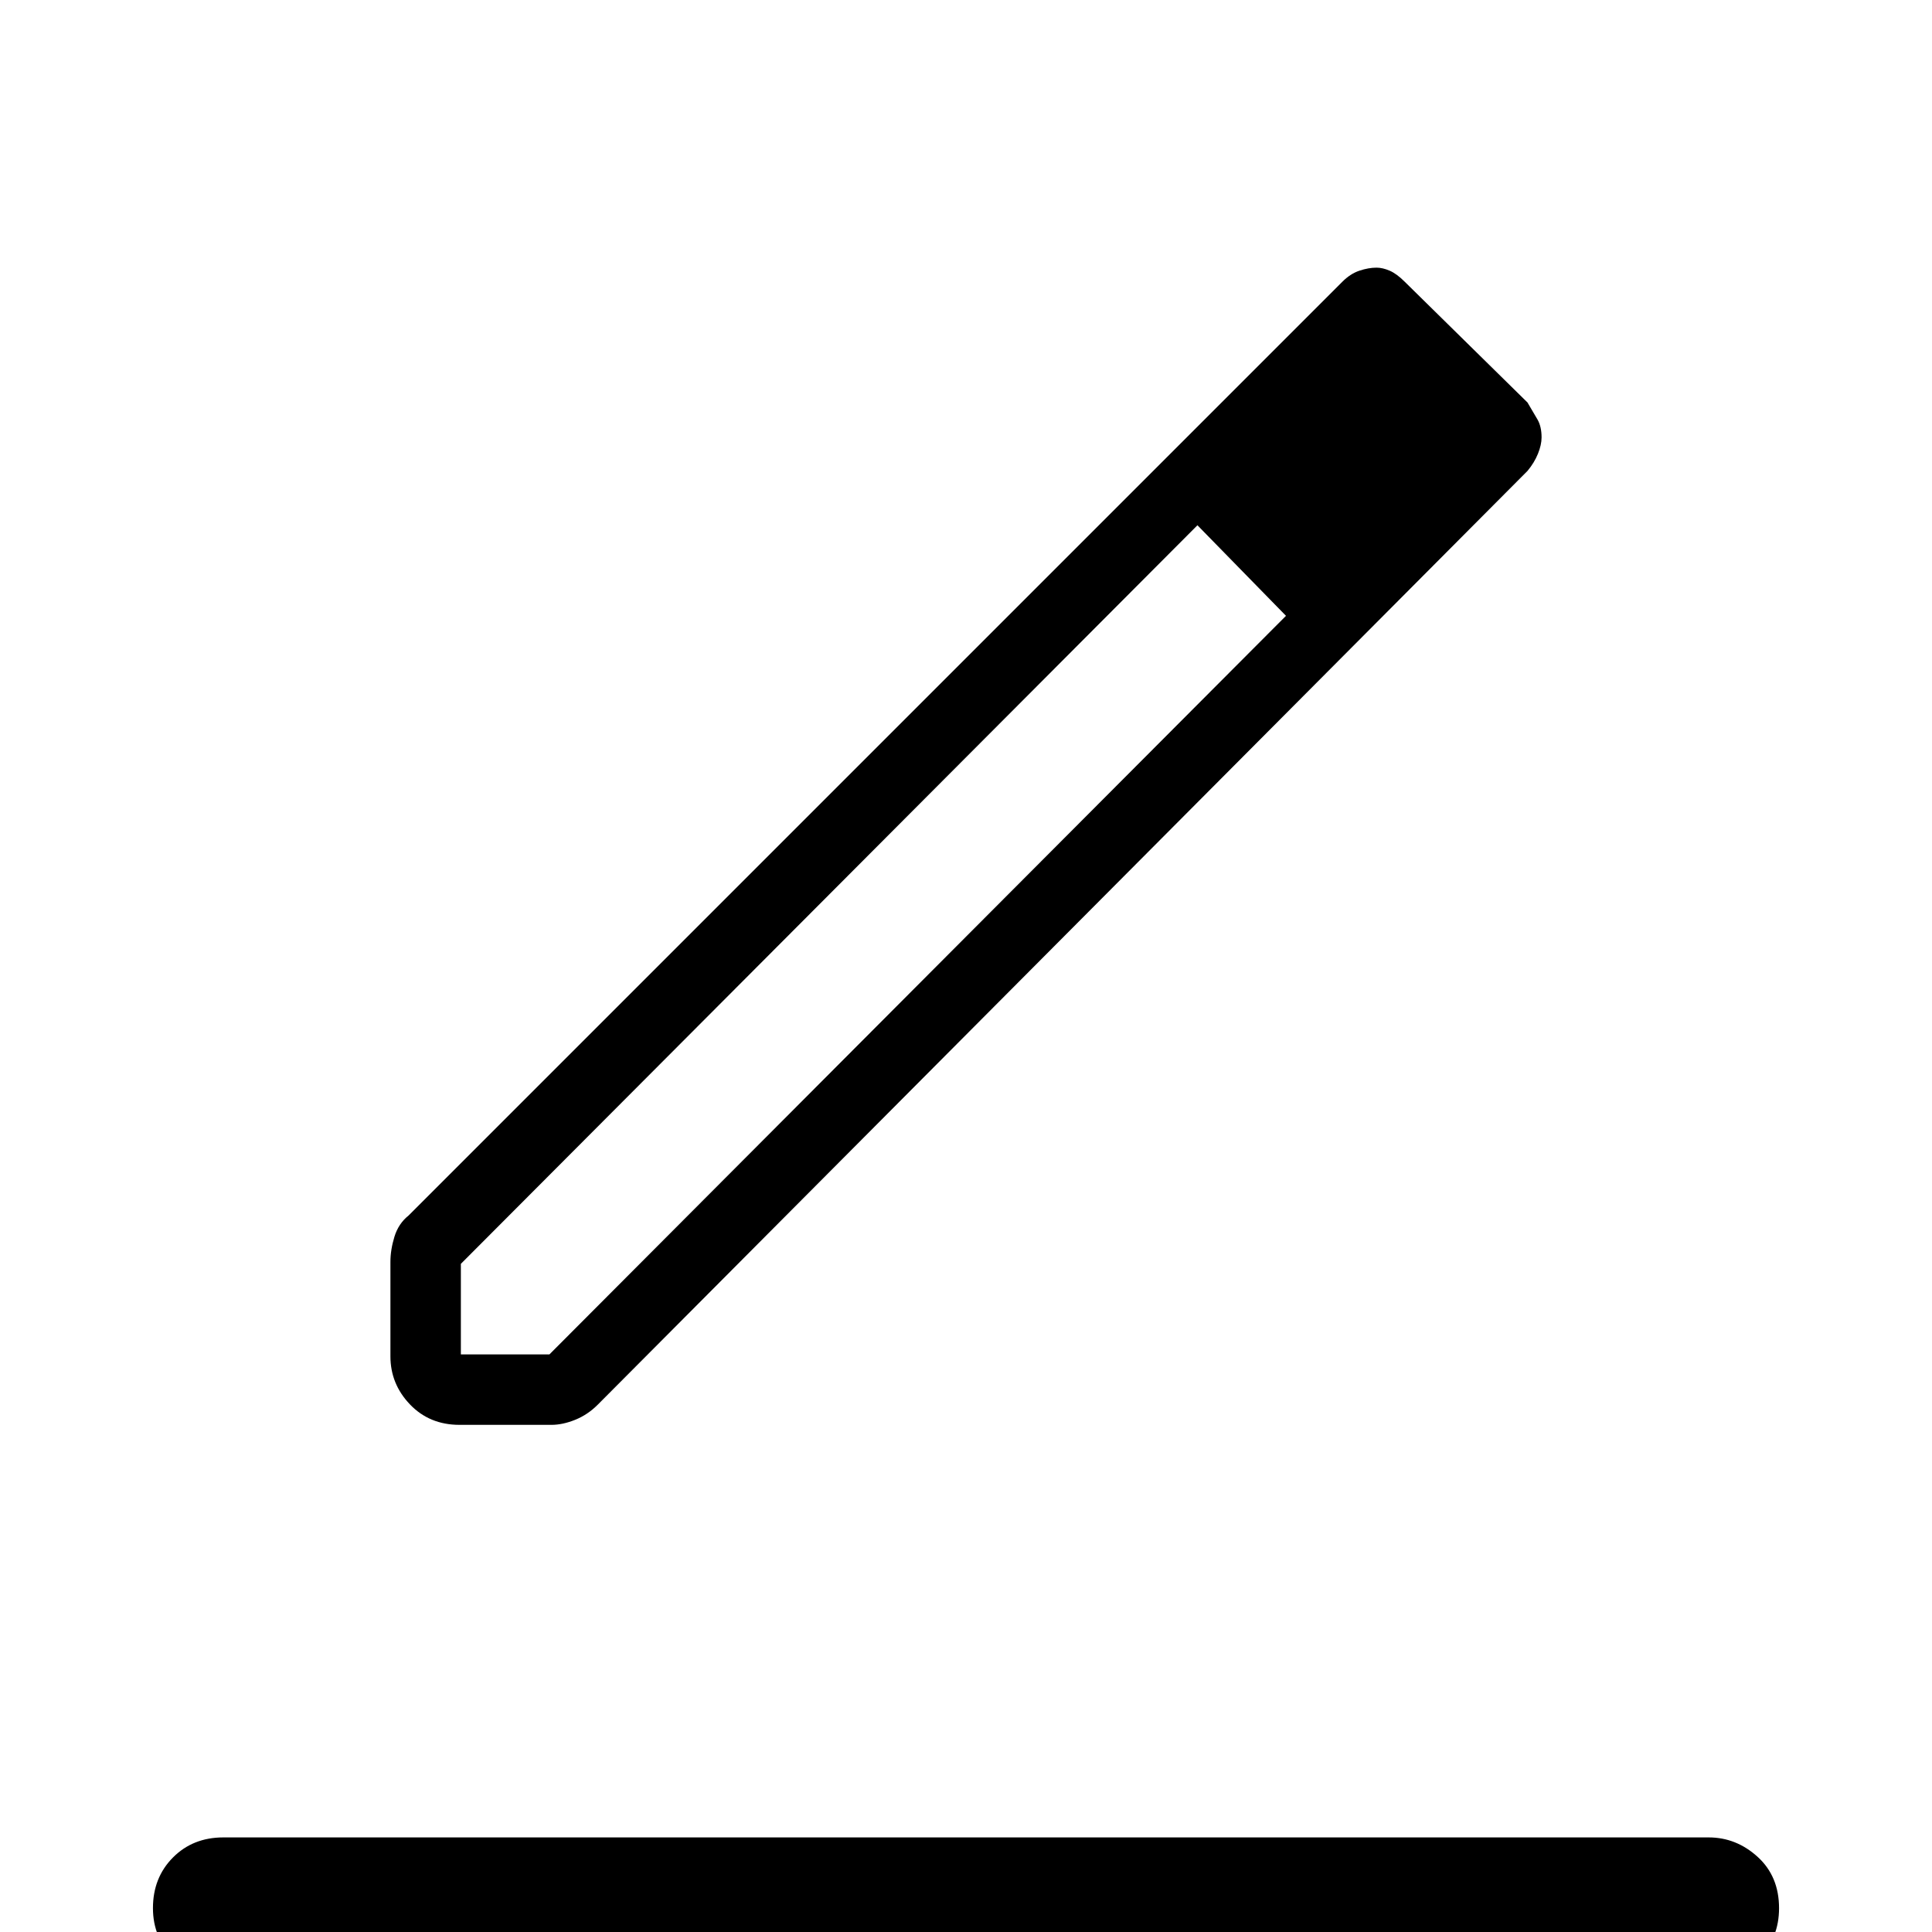<svg xmlns="http://www.w3.org/2000/svg" height="48" viewBox="0 -960 960 960" width="48"><path d="M111 23q-13.75 0-24.37-9.88Q76 3.23 76-11.88 76-27 85.92-37 95.84-47 111-47h738q13.75 0 24.38 9.68Q884-27.65 884-11.82 884 3 874.08 13T849 23H111Zm118-310h44l366-367-21-23-23-22-366 367v45Zm-35 .94v-46.93q0-6.01 2-12.51t7-10.5l464-464q4-4 8.5-5.5t8.5-1.5q3 0 6.5 1.5t7.5 5.5l61 60q3 5 5 8.5t2 8.85q0 3.65-1.8 8.11-1.81 4.47-5.2 8.54L297-262q-5 5-11.22 7.5-6.21 2.5-11.78 2.5h-45.67q-14.89 0-24.61-10.14-9.72-10.15-9.72-23.92ZM727-743l-45-45 45 45Zm-88 89-21-23-23-22 44 45Z"/></svg>